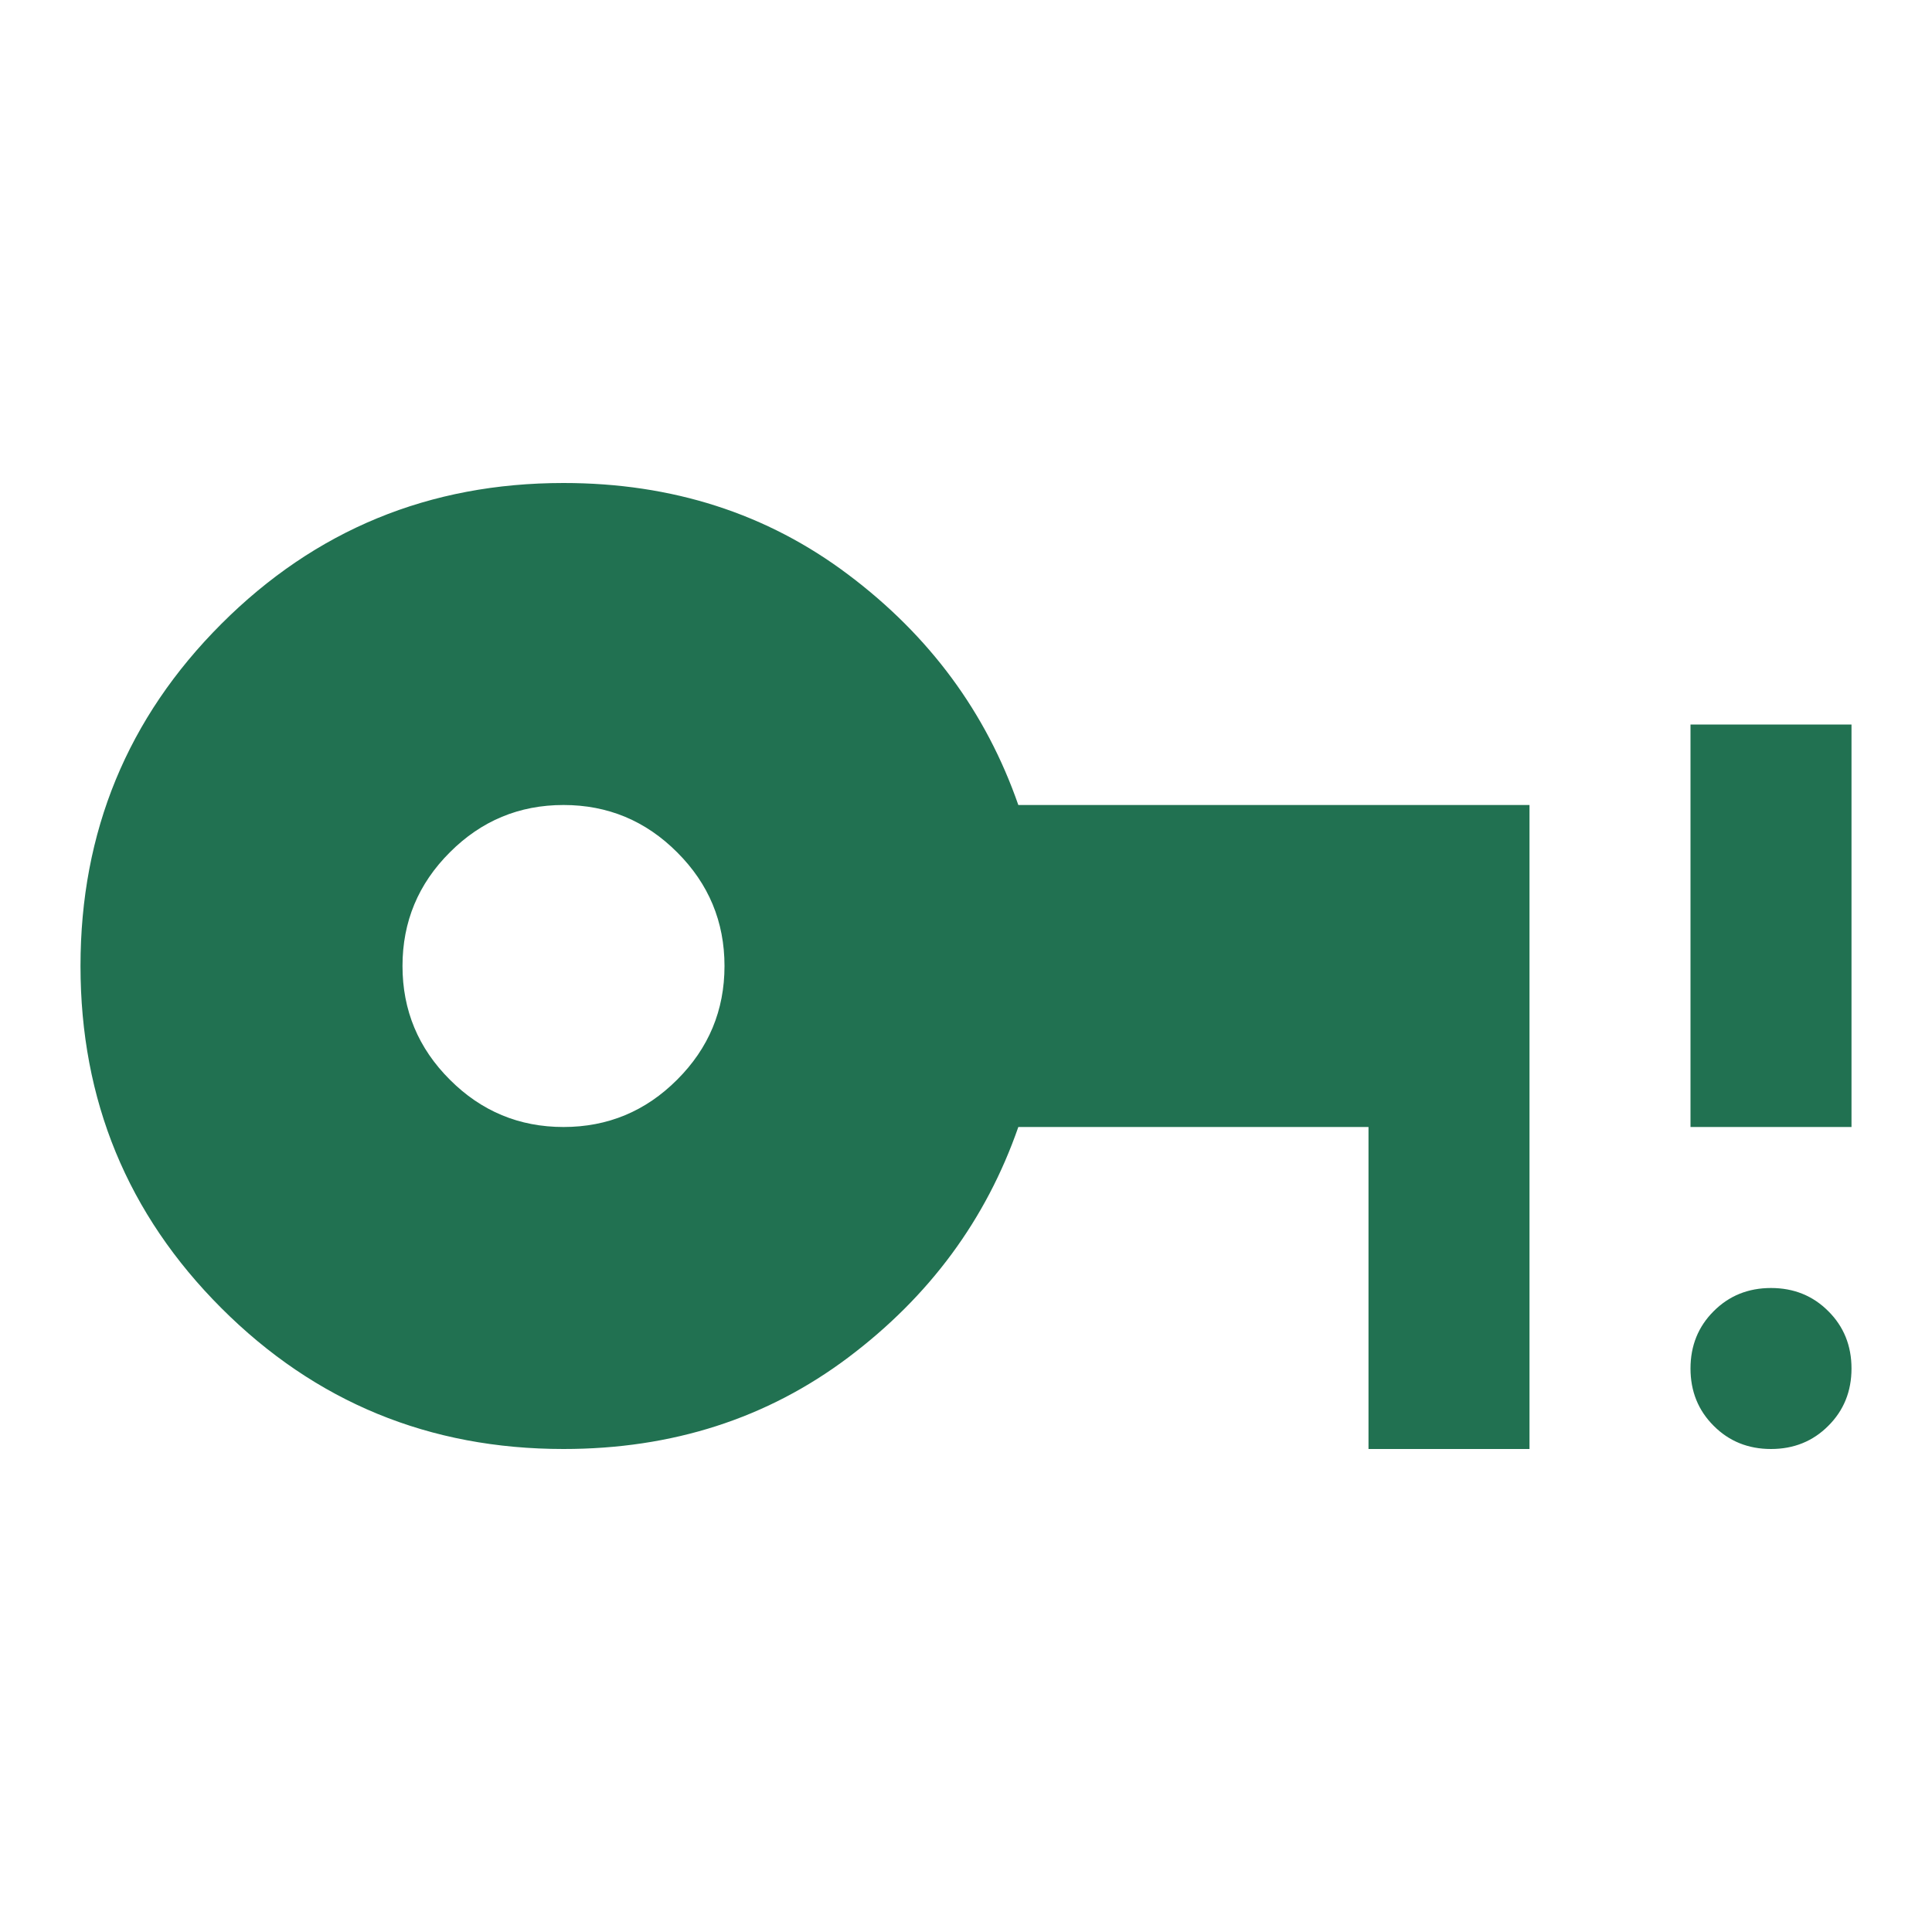 <svg width="24" height="24" viewBox="0 0 24 24" fill="none" xmlns="http://www.w3.org/2000/svg">
<g id="Fill=ON">
<mask id="mask0_152_23566" style="mask-type:alpha" maskUnits="userSpaceOnUse" x="0" y="0" width="24" height="24">
<rect id="Bounding box" width="24" height="24" fill="#D9D9D9"/>
</mask>
<g mask="url(#mask0_152_23566)">
<path id="vpn_key_alert" d="M7 14C7.55 14 8.021 13.804 8.412 13.412C8.804 13.021 9 12.55 9 12C9 11.45 8.804 10.979 8.412 10.588C8.021 10.196 7.55 10 7 10C6.45 10 5.979 10.196 5.588 10.588C5.196 10.979 5 11.45 5 12C5 12.55 5.196 13.021 5.588 13.412C5.979 13.804 6.45 14 7 14ZM22 18C21.717 18 21.479 17.904 21.288 17.712C21.096 17.521 21 17.283 21 17C21 16.717 21.096 16.479 21.288 16.288C21.479 16.096 21.717 16 22 16C22.283 16 22.521 16.096 22.712 16.288C22.904 16.479 23 16.717 23 17C23 17.283 22.904 17.521 22.712 17.712C22.521 17.904 22.283 18 22 18ZM21 14V9H23V14H21ZM7 18C5.333 18 3.917 17.417 2.75 16.25C1.583 15.083 1 13.667 1 12C1 10.333 1.583 8.917 2.75 7.75C3.917 6.583 5.333 6 7 6C8.35 6 9.529 6.379 10.537 7.138C11.546 7.896 12.25 8.85 12.65 10H19V18H17V14H12.65C12.25 15.15 11.546 16.104 10.537 16.863C9.529 17.621 8.35 18 7 18Z" fill="#217151"/>
</g>
</g>
</svg>
